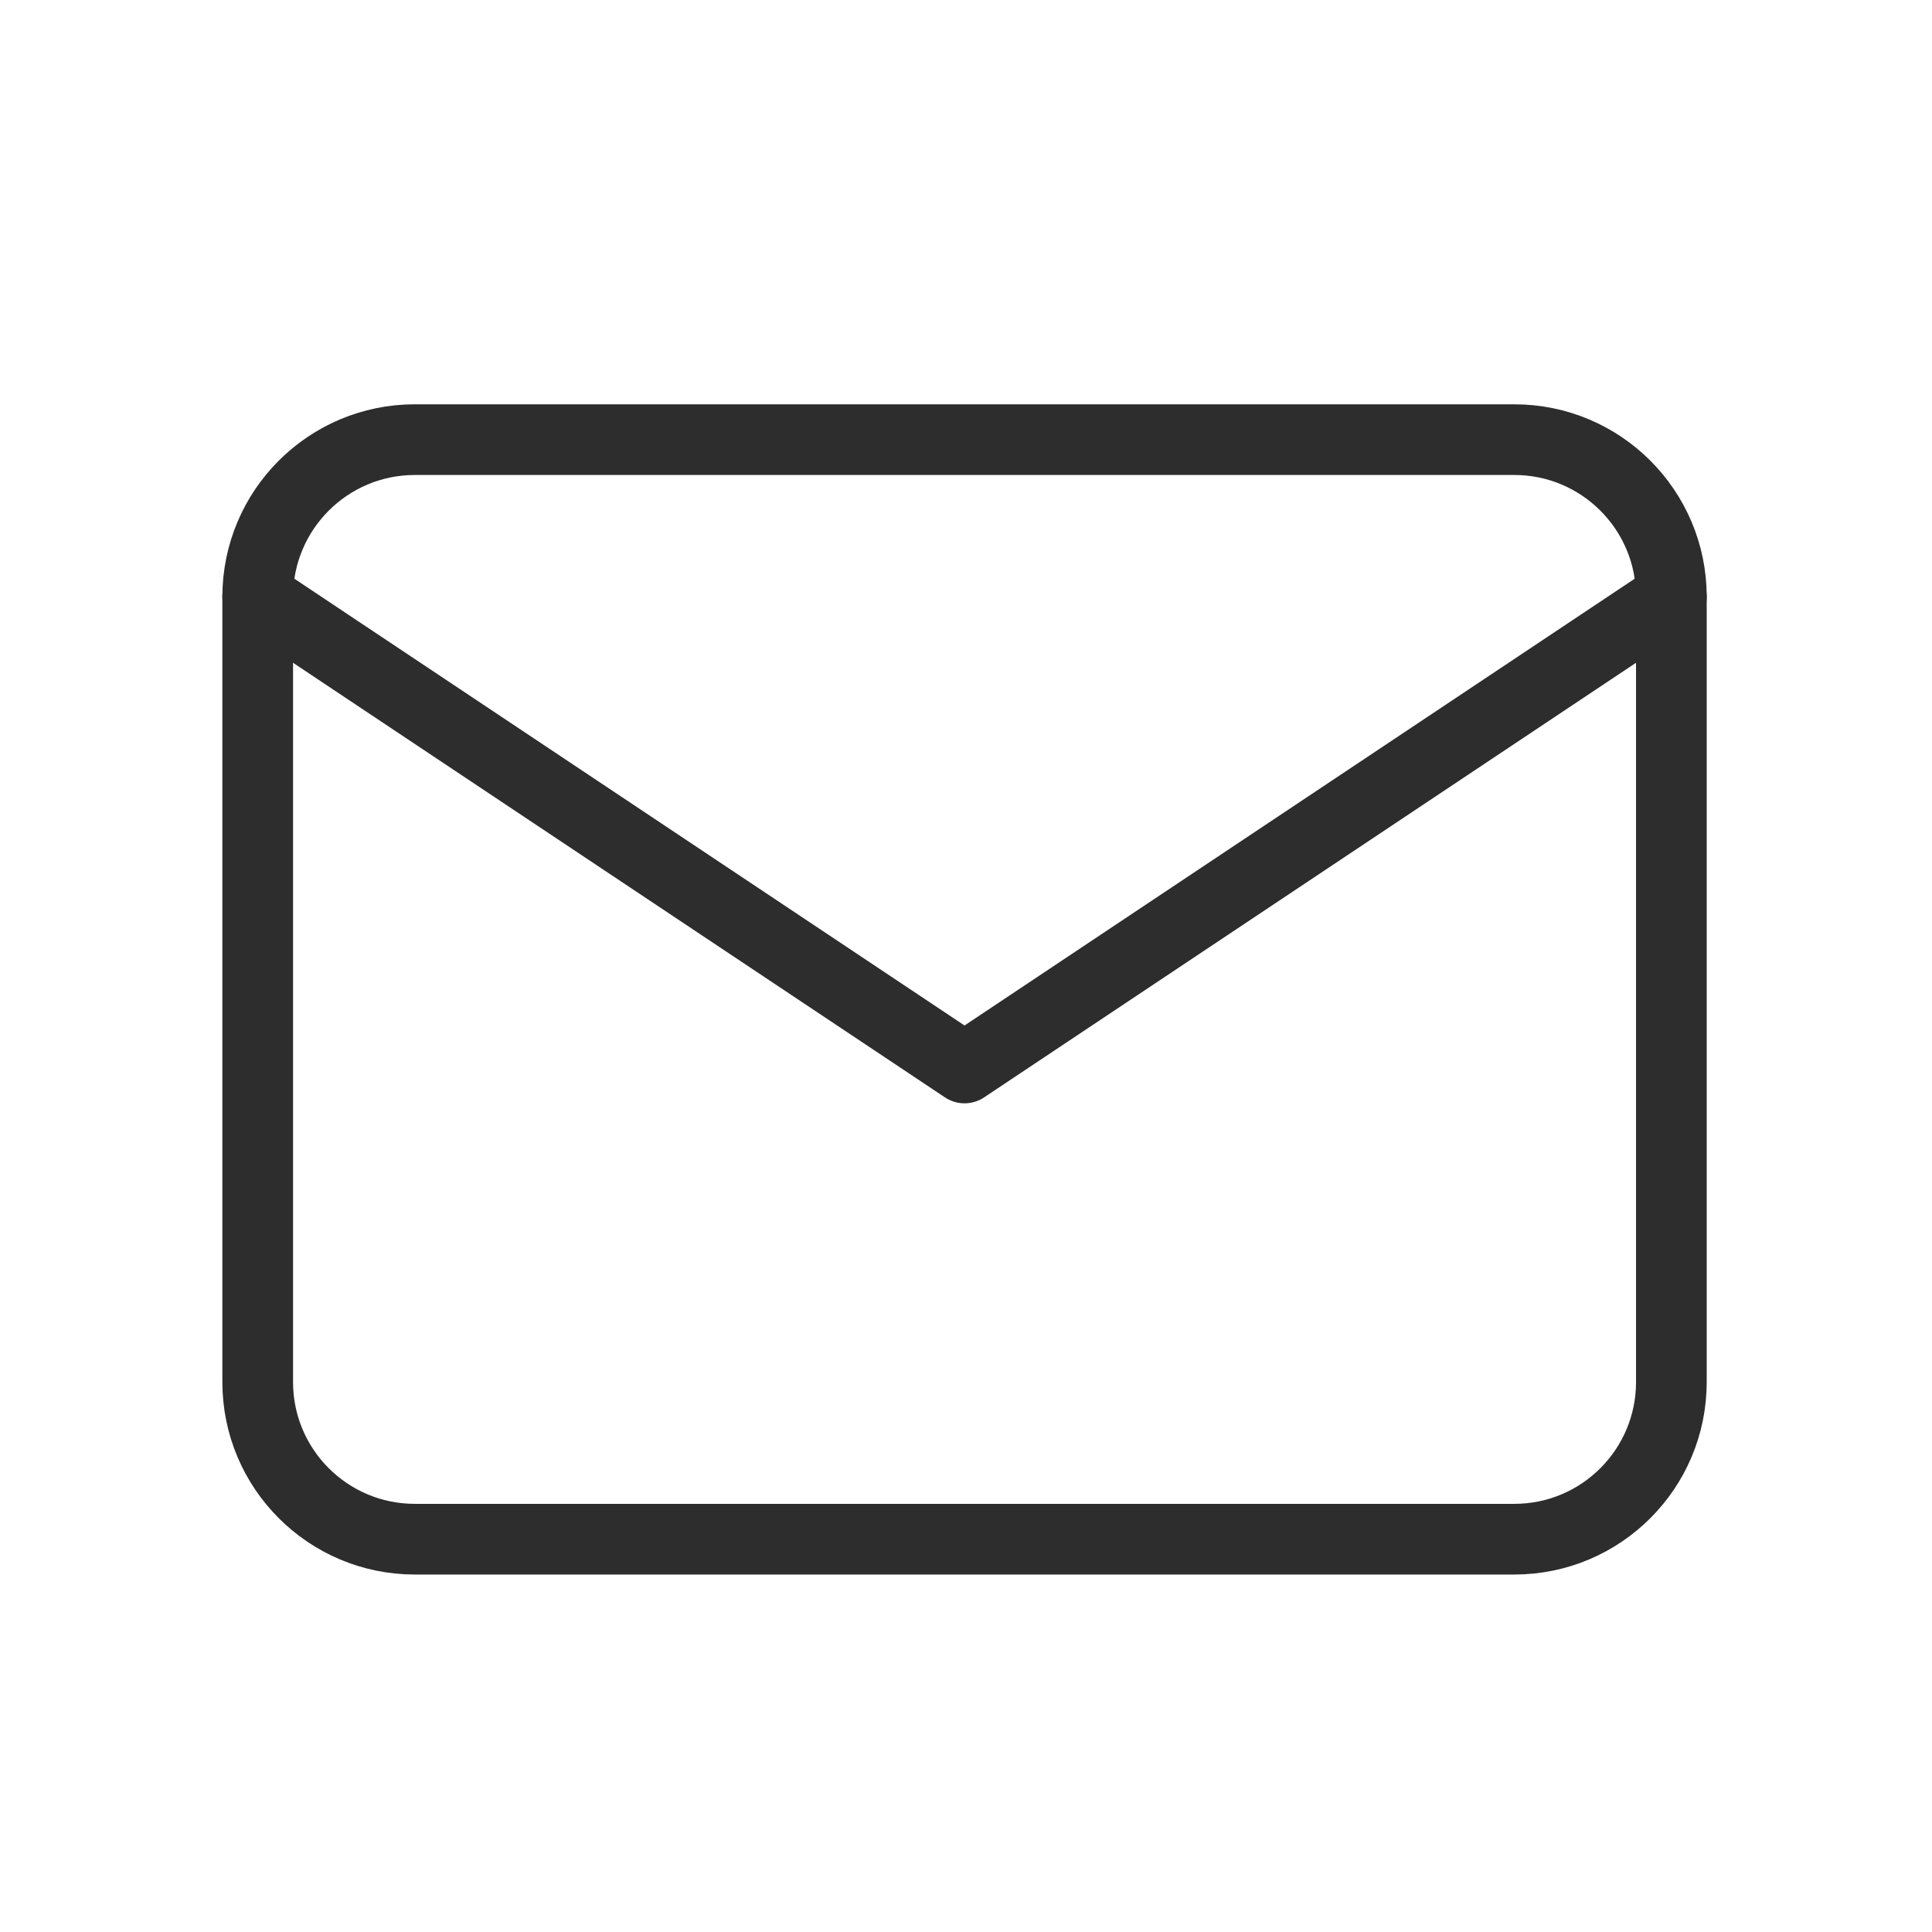 <svg width="41" height="41" viewBox="0 0 41 41" fill="none" xmlns="http://www.w3.org/2000/svg">
<path d="M32.136 9.33H8.803C6.962 9.33 5.469 10.823 5.469 12.664V29.33C5.469 31.171 6.962 32.664 8.803 32.664H32.136C33.977 32.664 35.469 31.171 35.469 29.33V12.664C35.469 10.823 33.977 9.33 32.136 9.33Z" stroke="#2D2D2D" stroke-width="1.5" stroke-linecap="round" stroke-linejoin="round"/>
<path d="M5.469 12.664L20.469 22.664L35.469 12.664" stroke="#2D2D2D" stroke-width="1.5" stroke-linecap="round" stroke-linejoin="round"/>
</svg>
